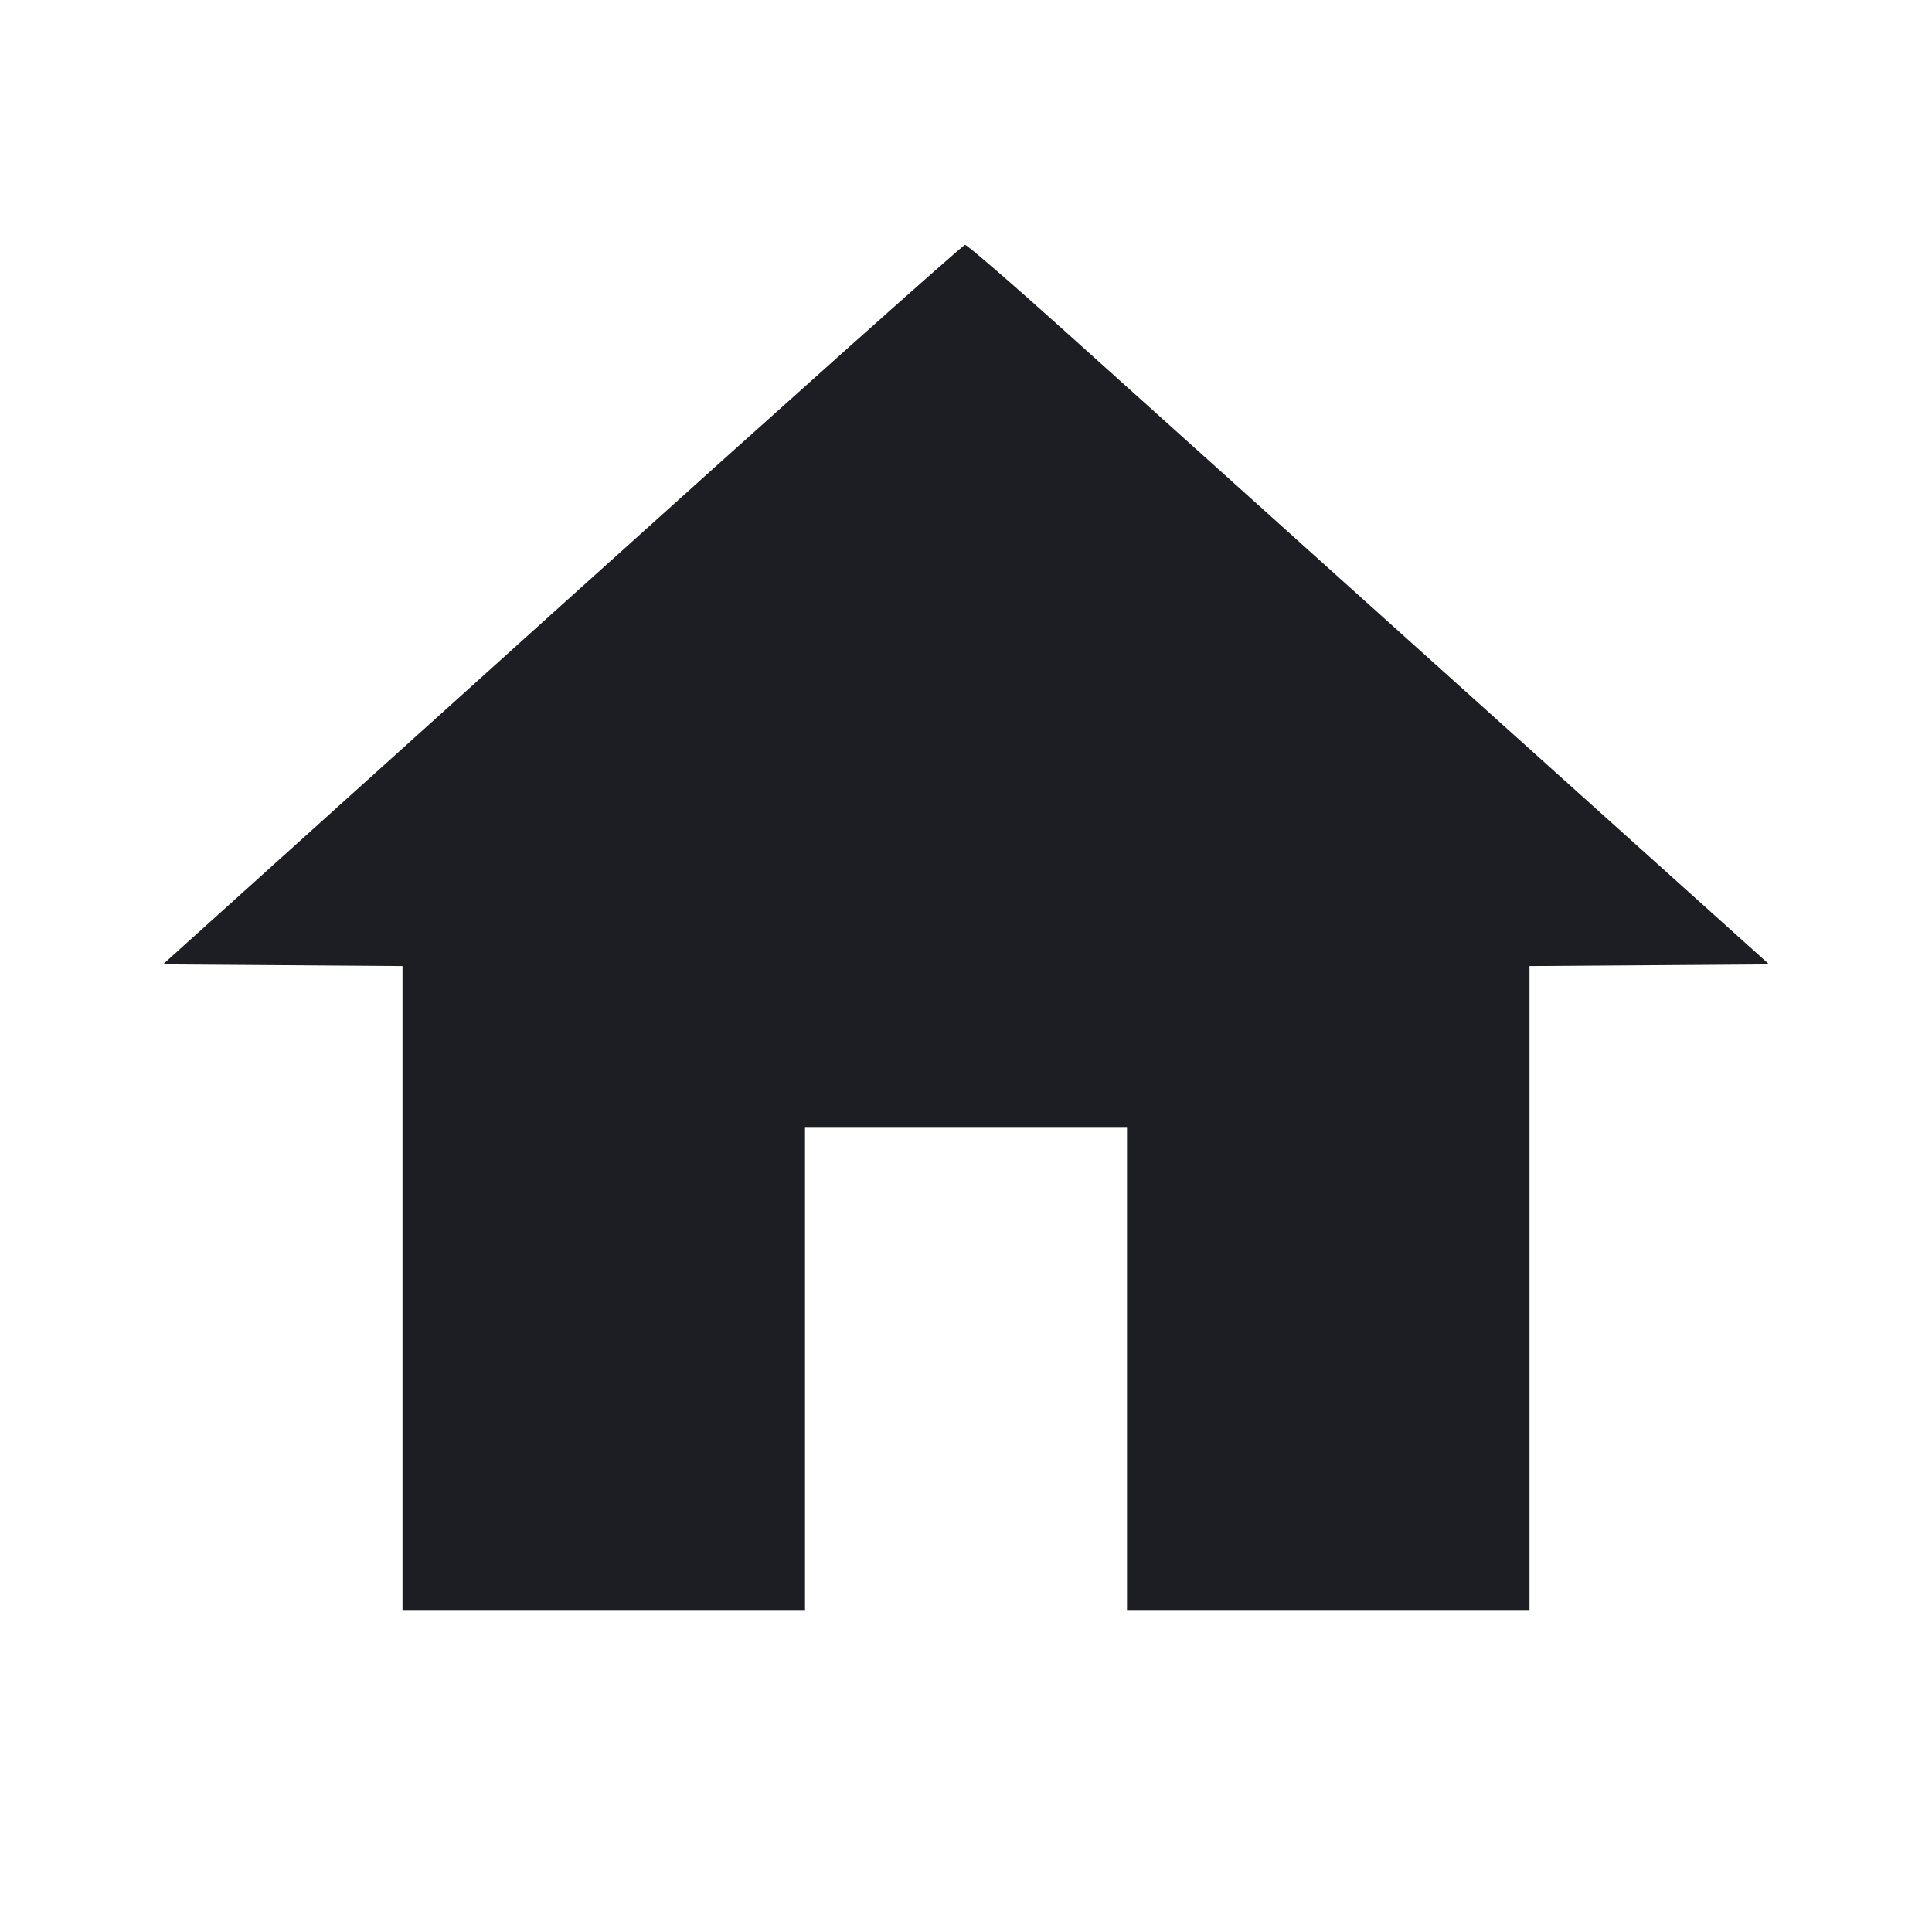 <svg viewBox="0 0 2400 2400" fill="none" xmlns="http://www.w3.org/2000/svg"><path d="M698.199 751.123 L 202.397 1198.000 351.199 1199.049 L 500.000 1200.097 500.000 1600.049 L 500.000 2000.000 750.000 2000.000 L 1000.000 2000.000 1000.000 1700.000 L 1000.000 1400.000 1200.000 1400.000 L 1400.000 1400.000 1400.000 1700.000 L 1400.000 2000.000 1650.000 2000.000 L 1900.000 2000.000 1900.000 1600.049 L 1900.000 1200.097 2048.867 1199.049 L 2197.734 1198.000 1821.867 860.074 C 1615.140 674.214,1391.435 473.064,1324.745 413.074 C 1258.055 353.083,1201.355 304.055,1198.745 304.123 C 1196.135 304.190,970.889 505.340,698.199 751.123 " fill="#1D1E23" stroke="none" fill-rule="evenodd"/></svg>